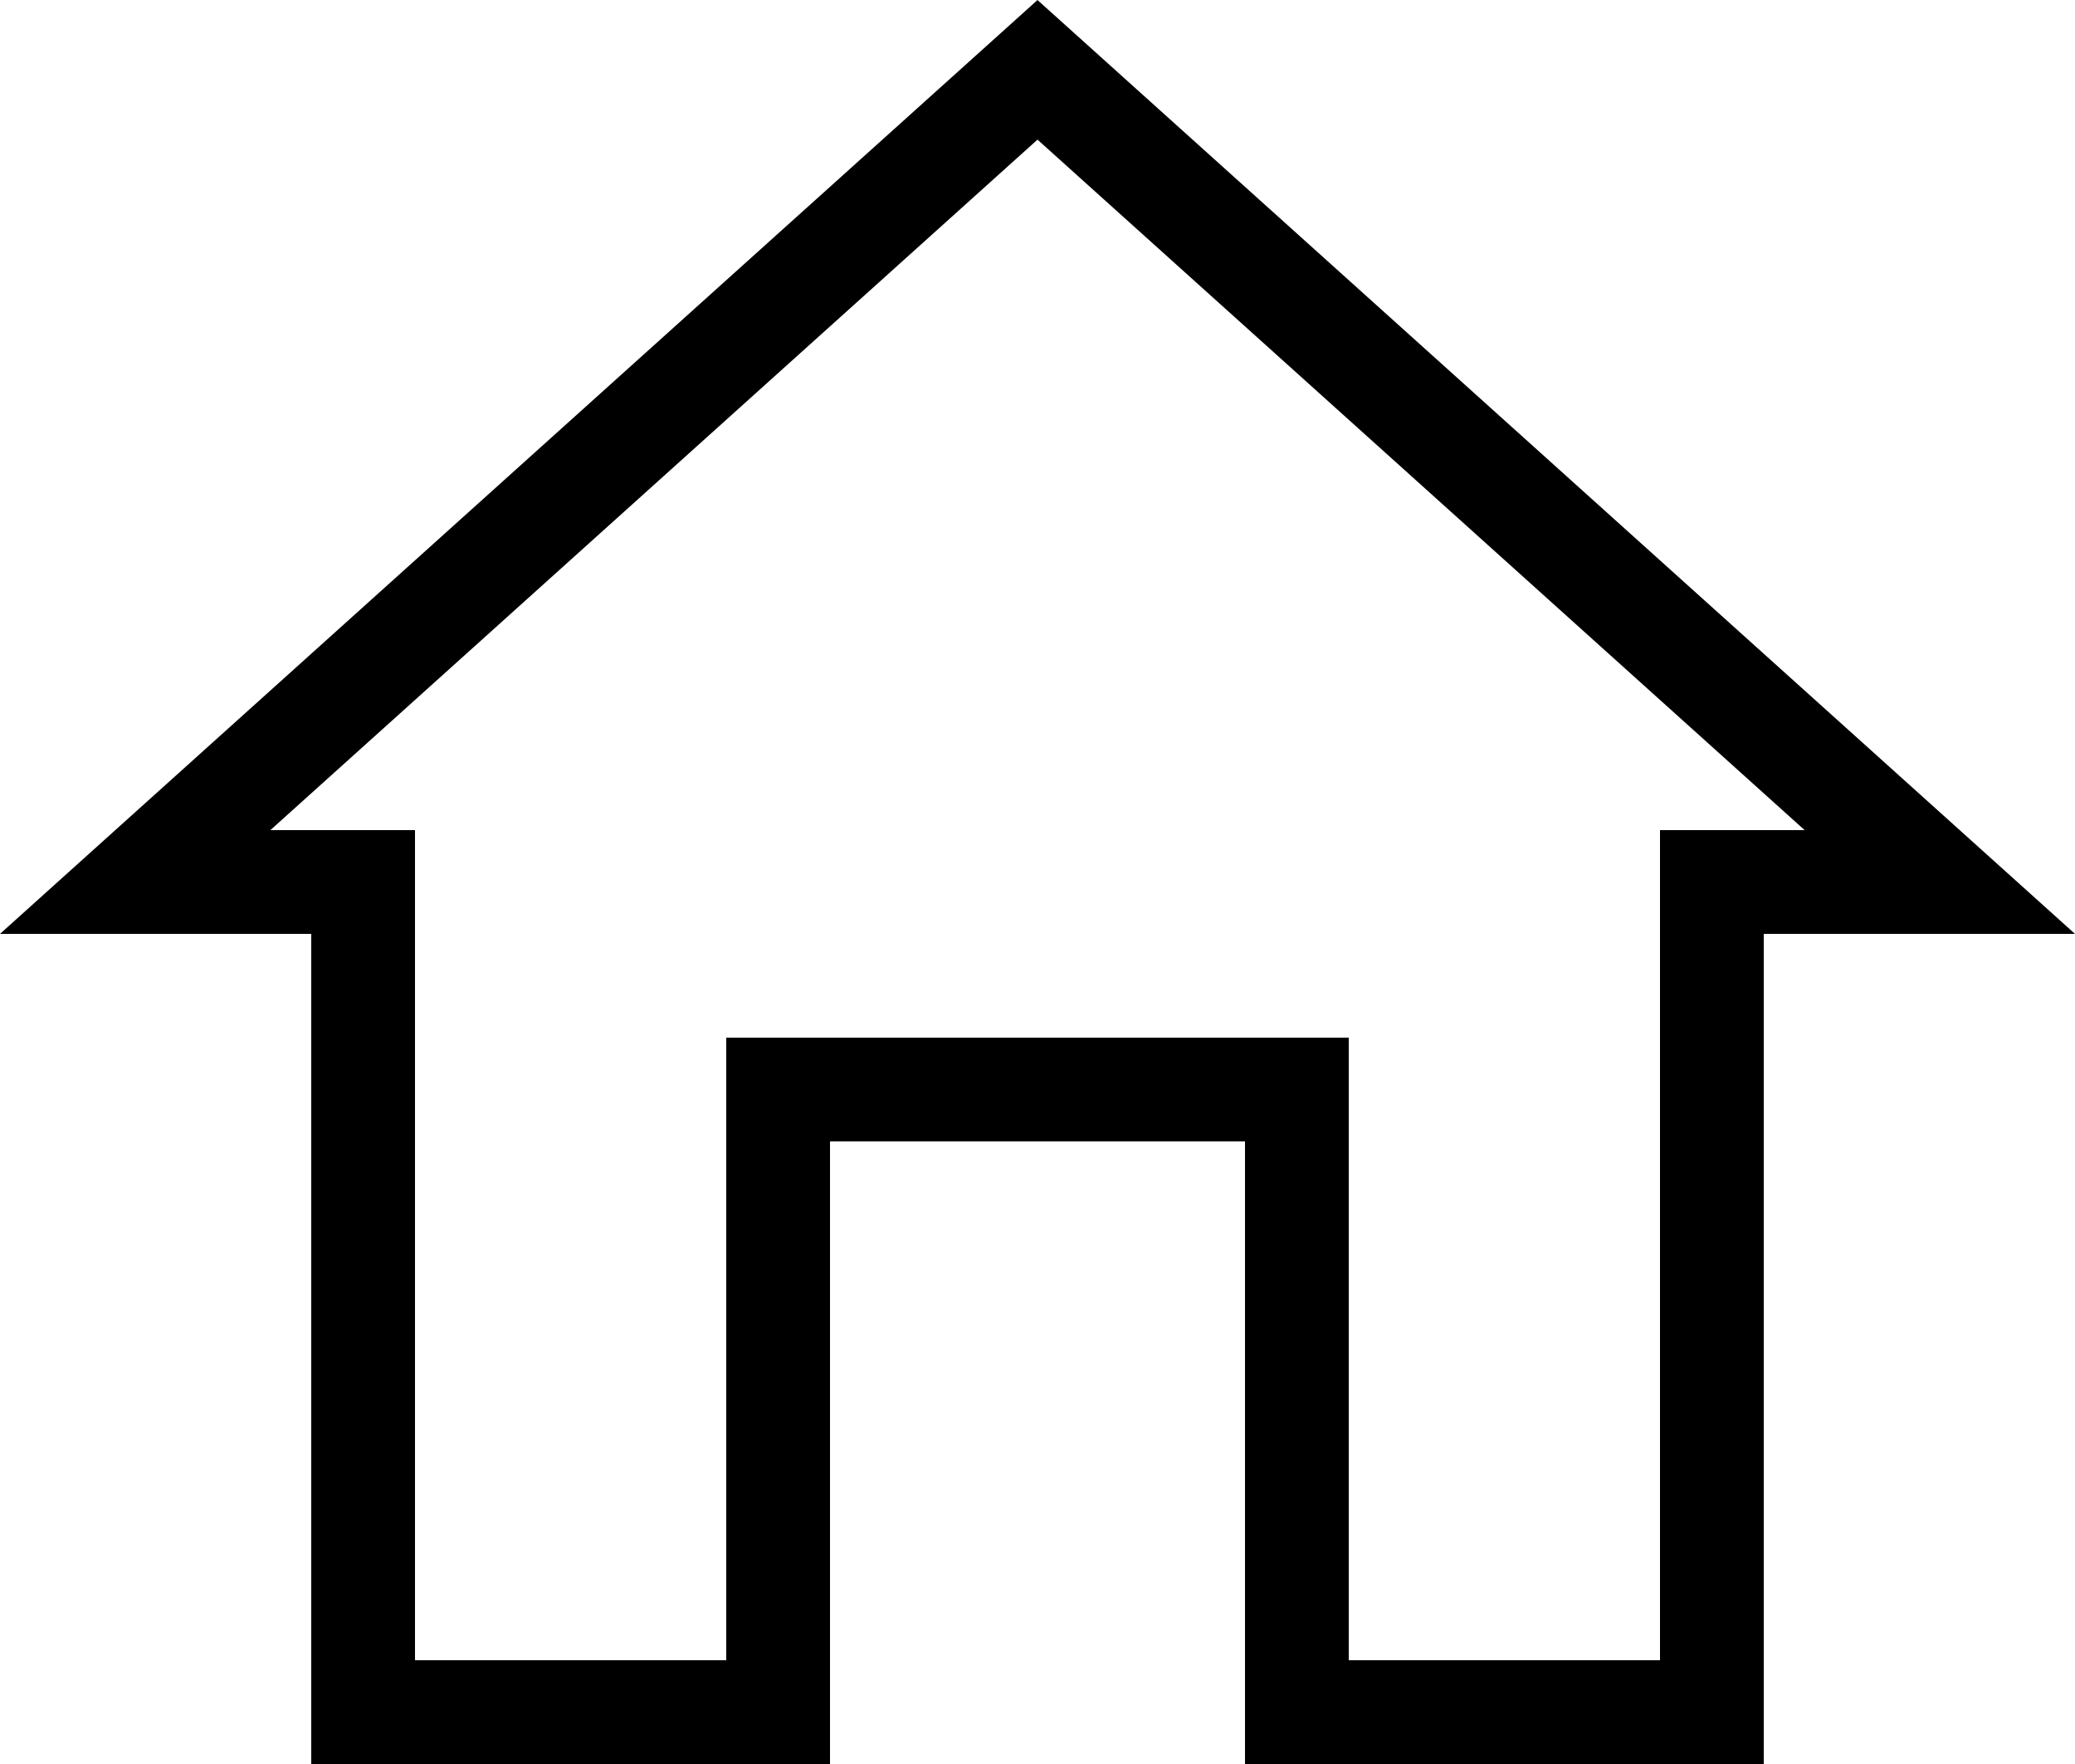 <svg width="20" height="17" viewBox="0 0 20 17" fill="none" xmlns="http://www.w3.org/2000/svg">
<path d="M8 10.5H7.5V11V16.5H3.5V9V8.5H3H1.303L10 0.673L18.697 8.5H17H16.5V9V16.5H12.5V11V10.5H12H8Z" stroke="black"/>
</svg>
